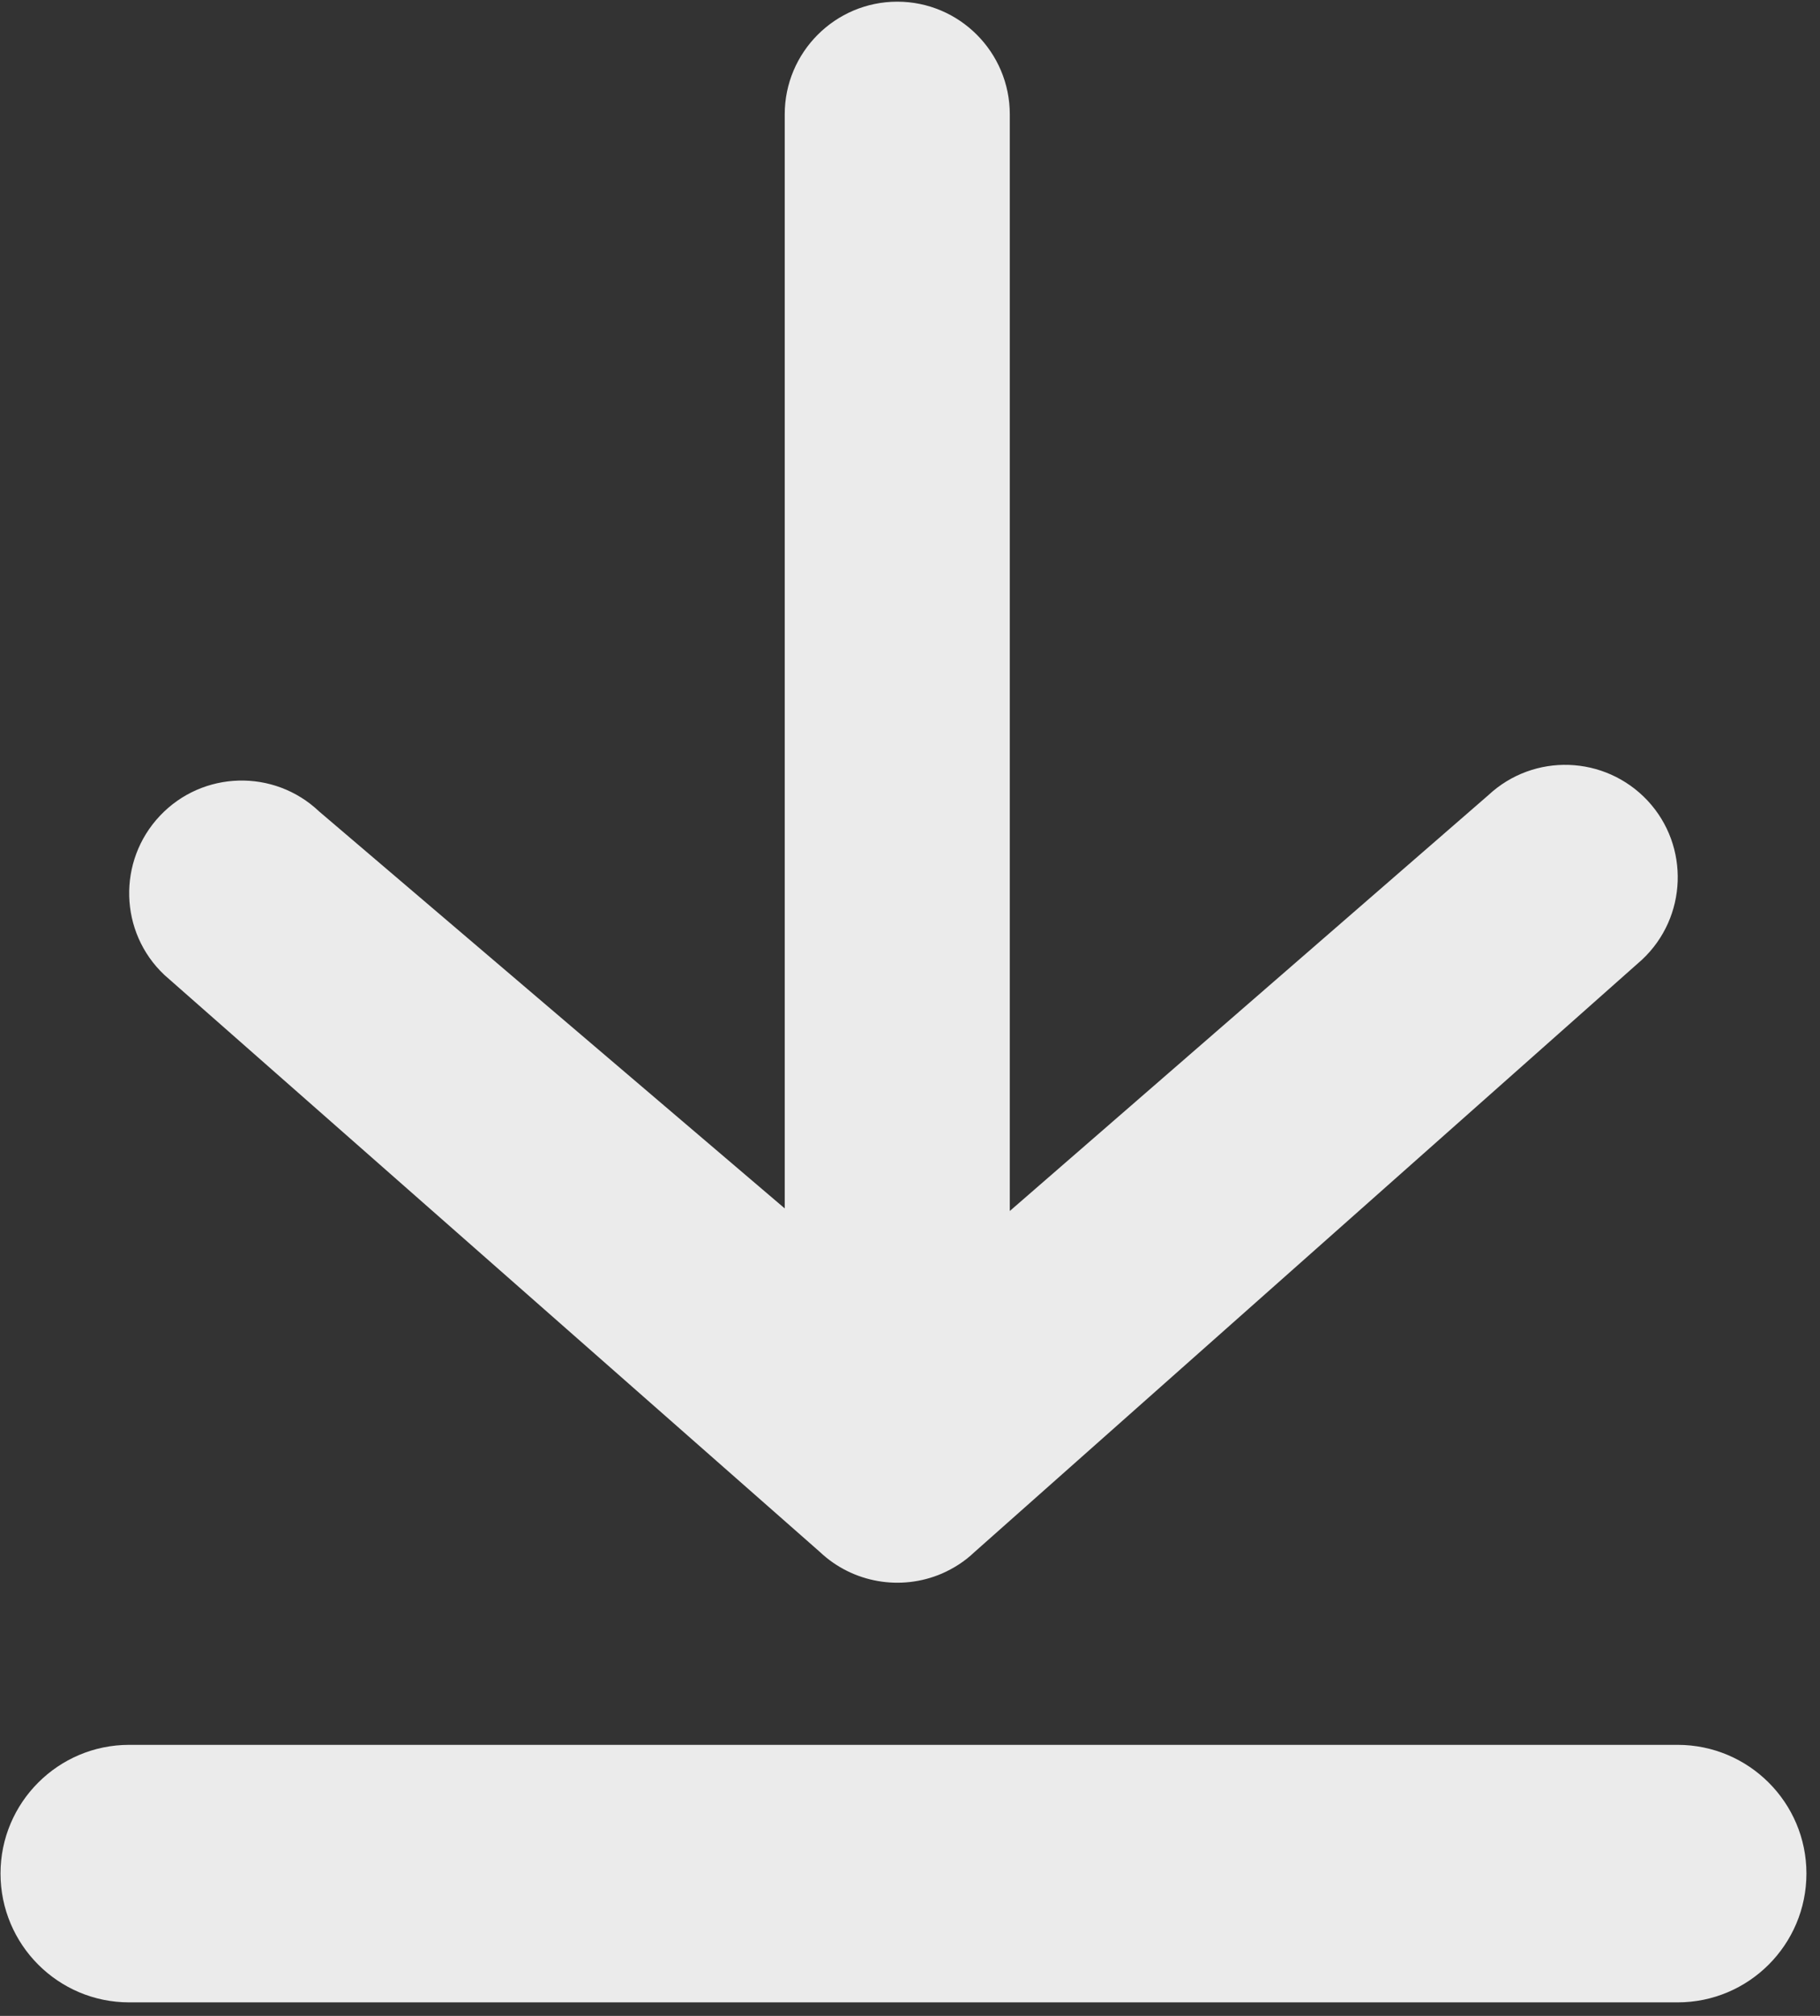 <?xml version="1.0" encoding="UTF-8" standalone="no"?>
<!DOCTYPE svg PUBLIC "-//W3C//DTD SVG 1.1//EN" "http://www.w3.org/Graphics/SVG/1.1/DTD/svg11.dtd">
<svg width="100%" height="100%" viewBox="0 0 112 124" version="1.1" xmlns="http://www.w3.org/2000/svg" xmlns:xlink="http://www.w3.org/1999/xlink" xml:space="preserve" xmlns:serif="http://www.serif.com/" style="fill-rule:evenodd;clip-rule:evenodd;stroke-linejoin:round;stroke-miterlimit:2;">
    <rect x="0" y="0" width="112" height="124" fill="#333333" stroke="none"/>
    <g transform="matrix(1,0,0,1,-943.347,-3156.86)">
        <g transform="matrix(1,0,0,1,-1.13687e-13,175.17)">
            <g transform="matrix(1.33,0,0,1.33,-326.52,-1238.35)">
                <path d="M992.724,3244.74L962.39,3218.05C960.303,3216.08 960.213,3212.78 962.189,3210.69C964.165,3208.6 967.465,3208.51 969.552,3210.49L991.096,3228.85L991.096,3178.25C991.096,3175.38 993.43,3173.04 996.305,3173.04C999.179,3173.04 1001.51,3175.38 1001.51,3178.25L1001.51,3228.97L1023.65,3209.74C1025.76,3207.77 1029.05,3207.89 1031.02,3209.99C1032.98,3212.09 1032.86,3215.39 1030.76,3217.35L999.858,3244.76C999.417,3245.18 998.912,3245.5 998.364,3245.74C996.474,3246.55 994.249,3246.18 992.724,3244.74ZM960.764,3265.57C957.479,3265.57 954.811,3262.9 954.811,3259.61C954.811,3256.33 957.479,3253.66 960.764,3253.66L1032.41,3253.66C1035.7,3253.66 1038.37,3256.33 1038.37,3259.61C1038.37,3262.9 1035.7,3265.57 1032.41,3265.57L960.764,3265.57Z" style="fill:white;fill-opacity:0.9;"/>
            </g>
        </g>
    </g>
</svg>
